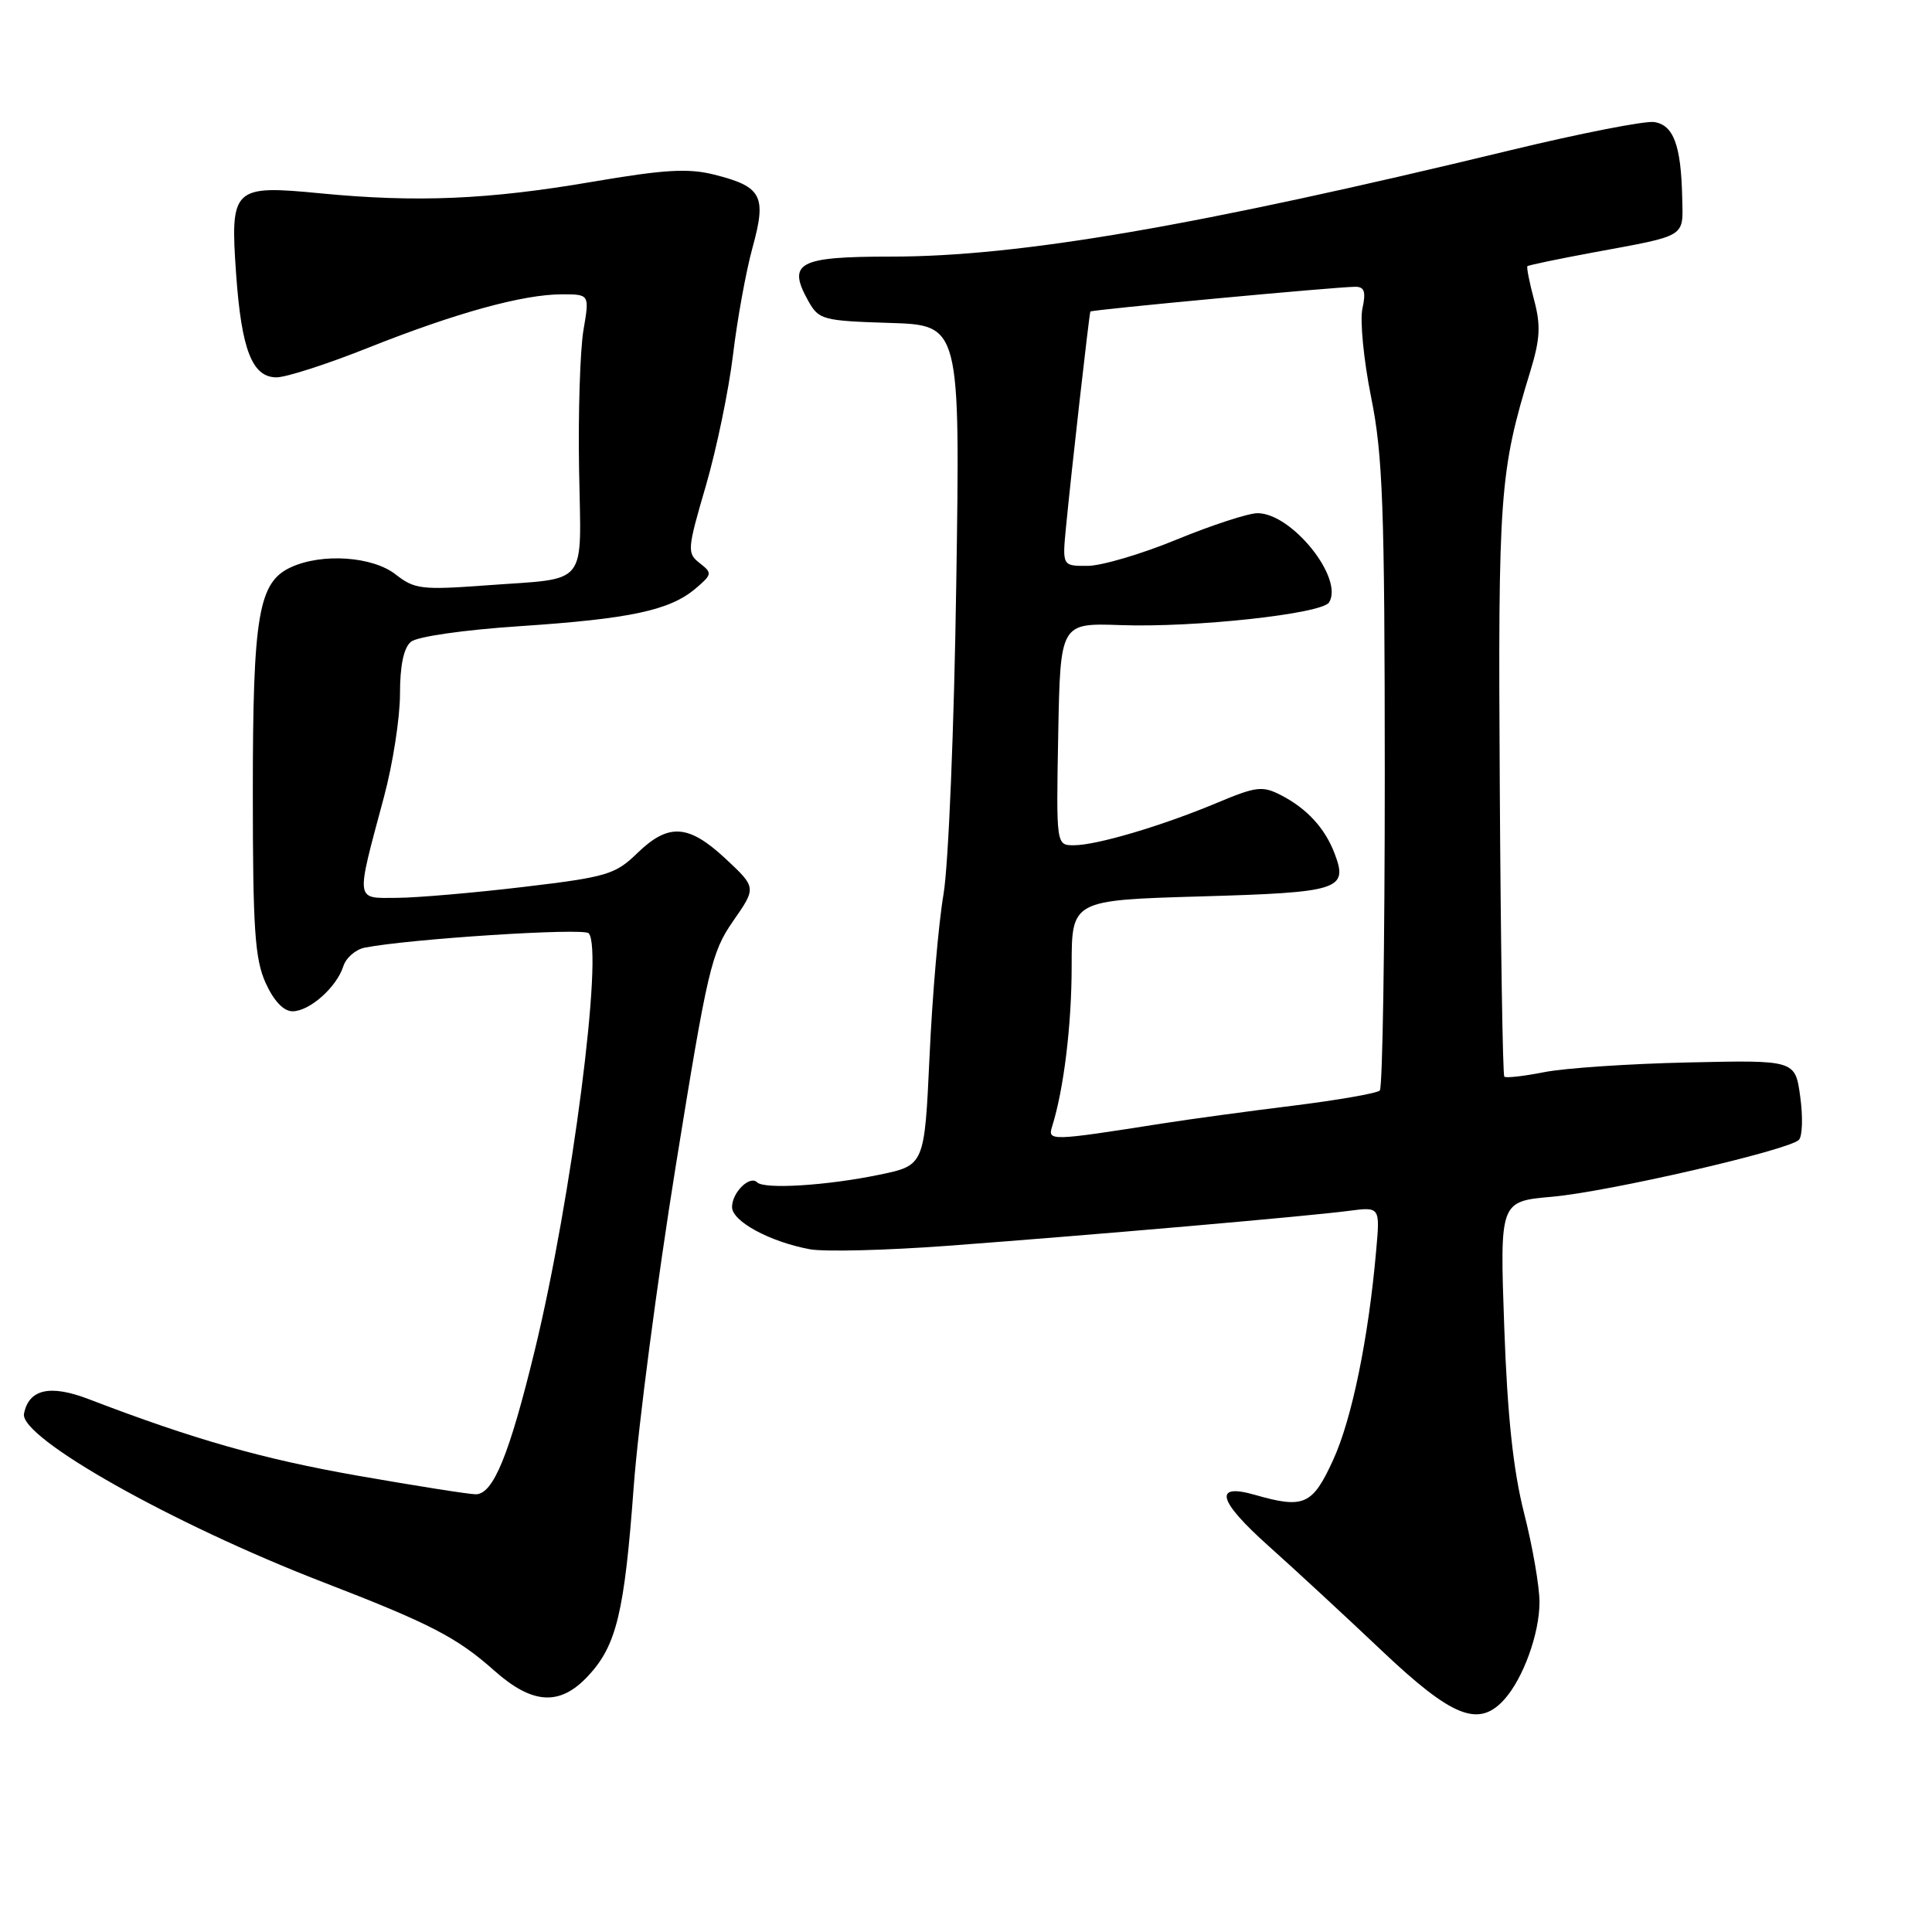 <?xml version="1.0" encoding="UTF-8" standalone="no"?>
<!DOCTYPE svg PUBLIC "-//W3C//DTD SVG 1.1//EN" "http://www.w3.org/Graphics/SVG/1.1/DTD/svg11.dtd" >
<svg xmlns="http://www.w3.org/2000/svg" xmlns:xlink="http://www.w3.org/1999/xlink" version="1.1" viewBox="0 0 256 256">
 <g >
 <path fill="currentColor"
d=" M 199.31 225.21 C 201.83 222.42 204.00 216.44 203.99 212.28 C 203.99 210.20 203.07 204.90 201.95 200.50 C 200.51 194.83 199.74 187.65 199.32 175.84 C 198.73 159.19 198.73 159.19 205.61 158.58 C 213.08 157.93 236.96 152.42 238.36 151.04 C 238.83 150.57 238.91 148.00 238.54 145.32 C 237.88 140.46 237.88 140.46 223.69 140.78 C 215.88 140.95 207.30 141.53 204.60 142.07 C 201.91 142.60 199.54 142.87 199.33 142.66 C 199.12 142.45 198.85 125.23 198.73 104.39 C 198.49 65.40 198.71 62.49 202.77 49.21 C 204.08 44.92 204.18 43.12 203.27 39.72 C 202.65 37.41 202.26 35.41 202.39 35.27 C 202.53 35.14 206.43 34.32 211.07 33.46 C 223.68 31.13 223.01 31.53 222.90 26.18 C 222.75 19.23 221.75 16.55 219.17 16.17 C 217.93 16.00 209.40 17.67 200.21 19.89 C 158.57 29.96 135.08 34.00 118.09 34.00 C 105.75 34.00 104.26 34.80 107.12 39.91 C 108.50 42.37 109.04 42.51 117.90 42.79 C 127.23 43.08 127.23 43.08 126.71 77.29 C 126.43 96.40 125.68 114.59 125.02 118.50 C 124.36 122.35 123.53 132.01 123.17 139.96 C 122.50 154.42 122.50 154.42 116.50 155.66 C 109.56 157.10 101.28 157.61 100.33 156.67 C 99.36 155.69 97.00 158.00 97.00 159.94 C 97.00 161.83 101.97 164.53 107.29 165.53 C 109.21 165.89 117.46 165.68 125.64 165.07 C 144.71 163.65 173.29 161.16 178.68 160.45 C 182.87 159.90 182.87 159.90 182.35 165.70 C 181.33 177.35 179.13 188.04 176.65 193.45 C 173.91 199.44 172.78 199.94 166.26 198.07 C 160.74 196.49 161.38 198.85 168.09 204.85 C 171.57 207.96 178.33 214.21 183.12 218.75 C 192.43 227.56 195.92 228.95 199.31 225.21 Z  M 77.91 222.09 C 81.69 218.05 82.74 213.69 83.97 197.00 C 84.56 189.03 87.06 169.90 89.54 154.50 C 93.75 128.41 94.26 126.20 97.14 122.05 C 100.23 117.61 100.23 117.61 96.16 113.80 C 91.22 109.20 88.59 109.03 84.44 113.05 C 81.53 115.88 80.40 116.21 69.40 117.52 C 62.85 118.30 55.31 118.95 52.64 118.97 C 47.01 119.00 47.10 119.70 50.88 105.59 C 52.05 101.24 53.00 95.11 53.00 91.96 C 53.00 88.18 53.49 85.84 54.45 85.04 C 55.28 84.35 61.49 83.46 68.89 82.97 C 83.50 82.00 88.74 80.88 92.16 77.99 C 94.37 76.11 94.40 75.93 92.72 74.62 C 91.02 73.30 91.06 72.82 93.53 64.37 C 94.95 59.49 96.57 51.67 97.13 47.00 C 97.69 42.33 98.85 35.93 99.72 32.78 C 101.60 25.95 100.96 24.73 94.64 23.14 C 91.18 22.27 88.02 22.46 78.42 24.10 C 64.68 26.45 55.20 26.85 42.48 25.62 C 30.84 24.49 30.48 24.84 31.29 36.35 C 32.00 46.36 33.42 50.00 36.64 50.00 C 37.92 50.00 43.41 48.23 48.84 46.06 C 60.40 41.46 69.32 39.00 74.46 39.00 C 78.12 39.00 78.12 39.00 77.31 43.75 C 76.87 46.36 76.60 54.66 76.73 62.19 C 76.99 78.05 78.20 76.54 64.32 77.57 C 55.89 78.19 54.91 78.07 52.43 76.12 C 49.39 73.73 42.72 73.26 38.58 75.15 C 34.24 77.12 33.50 81.47 33.50 105.00 C 33.50 123.09 33.77 127.09 35.20 130.25 C 36.28 132.63 37.58 134.00 38.76 134.00 C 41.02 134.00 44.60 130.82 45.49 128.04 C 45.84 126.92 47.12 125.81 48.32 125.57 C 54.21 124.41 77.31 122.92 78.00 123.66 C 80.01 125.80 75.76 158.72 70.88 178.84 C 67.49 192.78 65.36 198.00 63.04 198.00 C 62.16 198.00 55.13 196.89 47.42 195.54 C 34.74 193.31 25.70 190.74 11.72 185.38 C 6.63 183.43 3.82 184.07 3.18 187.32 C 2.56 190.49 22.85 201.93 42.74 209.62 C 56.98 215.12 60.52 216.94 65.50 221.37 C 70.57 225.87 74.19 226.08 77.91 222.09 Z  M 139.41 149.27 C 140.96 144.33 142.00 135.82 142.00 128.00 C 142.00 119.28 142.00 119.28 159.10 118.78 C 177.53 118.25 178.67 117.89 176.84 113.09 C 175.57 109.75 173.19 107.15 169.77 105.38 C 167.29 104.10 166.48 104.19 161.26 106.38 C 153.95 109.44 145.32 112.00 142.29 112.00 C 139.95 112.00 139.95 112.00 140.22 97.27 C 140.50 82.55 140.50 82.55 148.50 82.83 C 158.28 83.18 175.17 81.34 176.11 79.82 C 178.09 76.62 171.17 68.00 166.63 68.00 C 165.41 68.00 160.60 69.57 155.95 71.48 C 151.30 73.40 145.98 74.97 144.13 74.98 C 140.75 75.00 140.75 75.00 141.26 69.75 C 141.94 62.67 144.33 41.55 144.48 41.28 C 144.62 41.04 177.13 38.00 179.60 38.00 C 180.80 38.00 181.01 38.67 180.53 40.88 C 180.18 42.47 180.70 47.76 181.68 52.63 C 183.23 60.30 183.48 67.09 183.49 102.66 C 183.49 125.31 183.20 144.13 182.83 144.50 C 182.47 144.86 177.29 145.77 171.33 146.51 C 165.38 147.24 157.57 148.31 154.00 148.87 C 139.18 151.20 138.80 151.21 139.41 149.27 Z "/>
</g>
</svg>